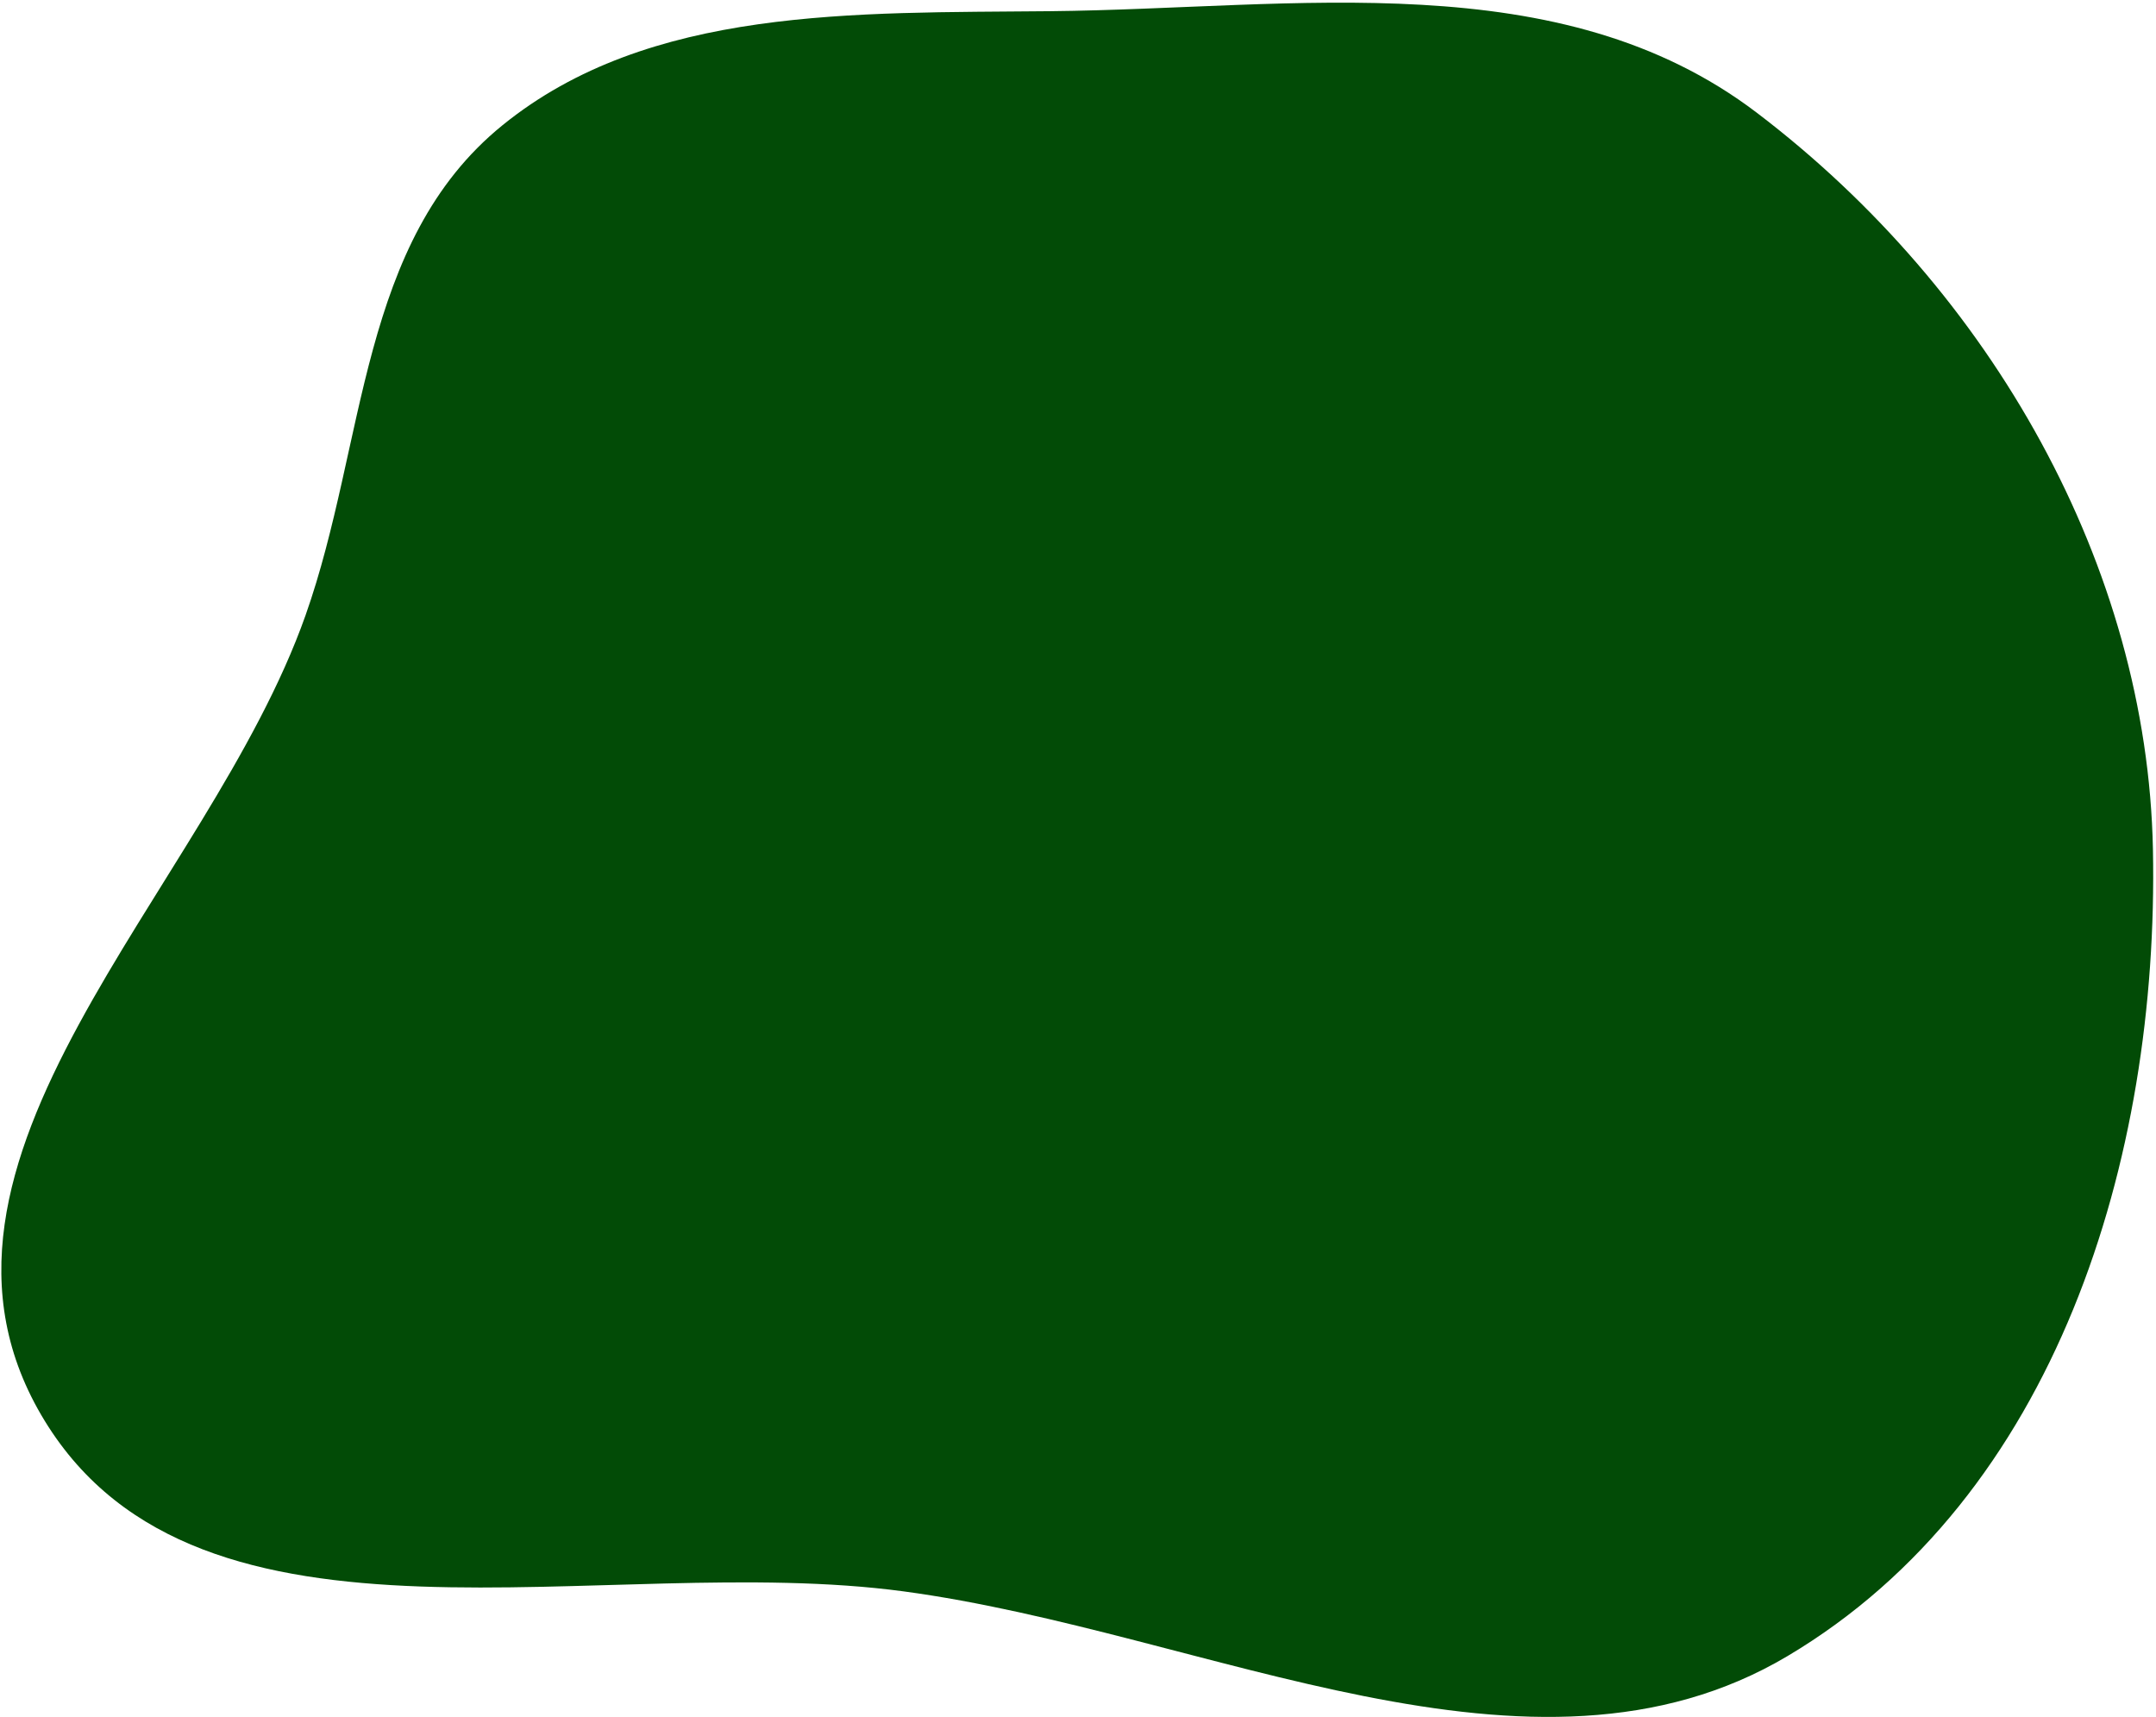 <svg width="688" height="548" viewBox="0 0 688 548" fill="none" xmlns="http://www.w3.org/2000/svg">
<path fill-rule="evenodd" clip-rule="evenodd" d="M14.287 453.441C-36.511 370.551 66.32 284.624 97.498 196.361C116.956 141.277 114.494 77.168 160.338 39.975C207.178 1.975 272.65 4.195 335.133 3.57C413.598 2.786 497.662 -11.874 560.611 35.973C635.632 92.996 685.229 180.86 687.023 271.039C688.99 369.948 656.129 477.566 570.407 528.487C488.797 576.965 385.704 520.973 288.384 507.84C192.597 494.914 64.108 534.736 14.287 453.441Z" fill="#024B06"/>
</svg>
